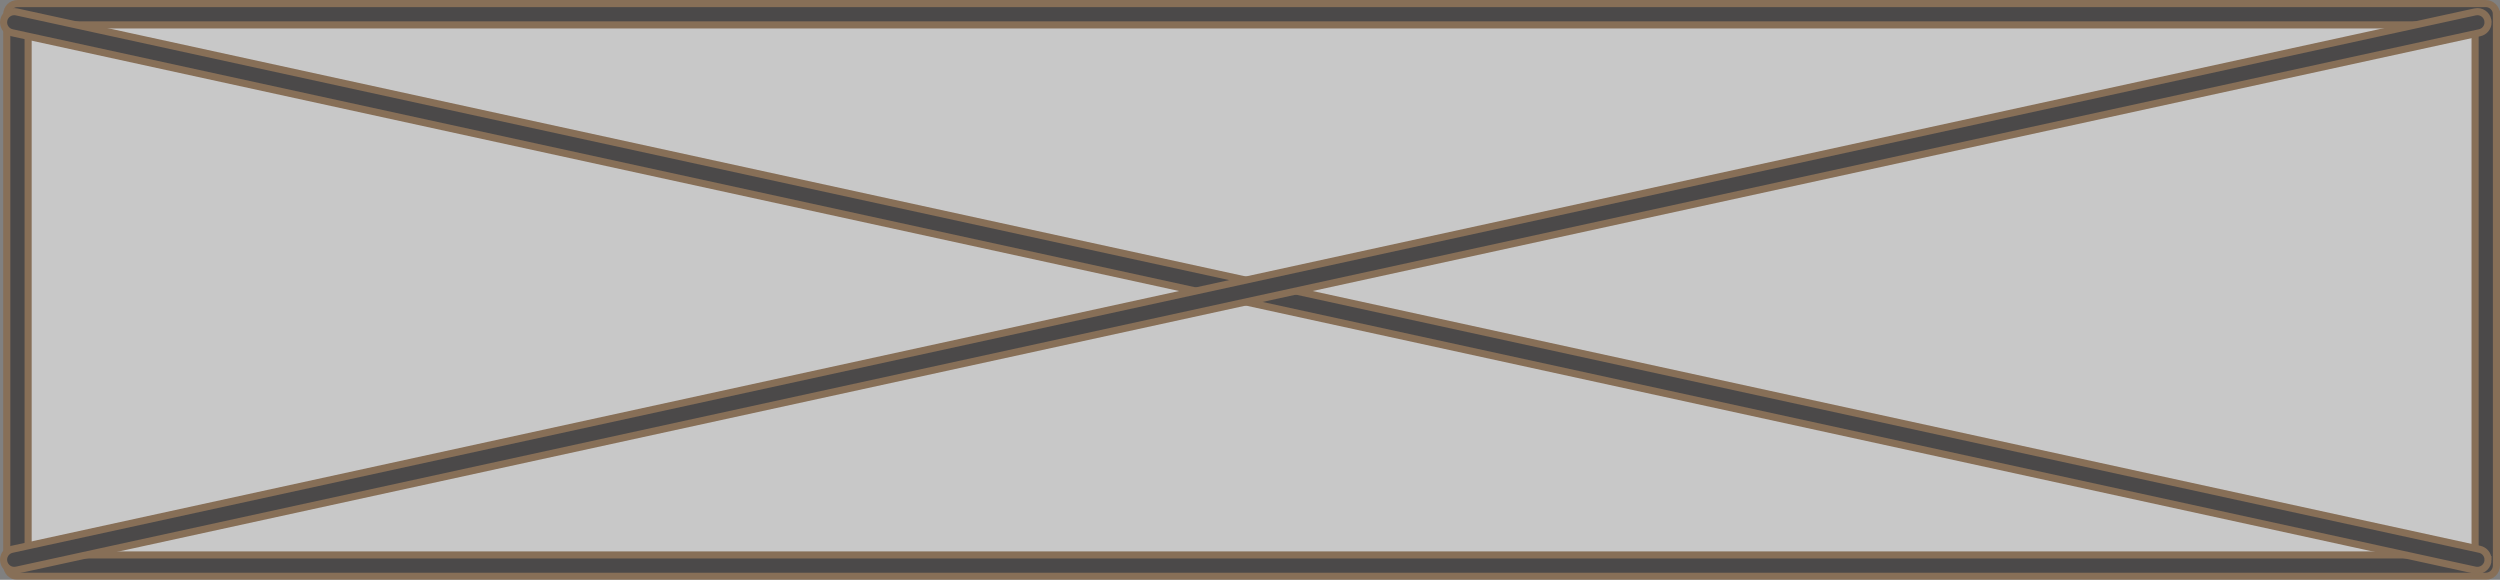 <?xml version="1.0" encoding="UTF-8"?>
<svg id="Layer_1" data-name="Layer 1" xmlns="http://www.w3.org/2000/svg" viewBox="0 0 351.37 81.494">
  <rect x="0" y="0" width="351.37" height="81.494" fill="#808080" stroke="none"/>
  <defs>
    <style>
      .cls-1 {
        fill: #fff;
      }

      .cls-1, .cls-2 {
        stroke: #8c6239;
        stroke-miterlimit: 10;
      }

      .cls-2 {
        fill: #231f20;
      }

      .cls-3 {
        opacity: .57;
      }
    </style>
  </defs>
  <g class="cls-3">
    <g>
      <rect class="cls-1" x="2.451" y="2" width="346.918" height="77.494"/>
      <path class="cls-2" d="m350.87,2v77.494c0,.828-.671,1.5-1.5,1.5H2.451c-.829,0-1.5-.672-1.5-1.5V2c0-.828.671-1.5,1.5-1.5h346.918c.829,0,1.5.672,1.5,1.5Zm-3,75.994V3.5s-343.918,0-343.918,0v74.494s343.918,0,343.918,0Z"/>
    </g>
    <g>
      <line class="cls-1" x1="2.002" y1="3.136" x2="348.191" y2="78.668"/>
      <path class="cls-2" d="m349.692,78.667c0,.105-.011.213-.035.32-.176.809-.976,1.323-1.785,1.146L1.682,4.602c-.809-.178-1.323-.975-1.145-1.785.176-.809.976-1.323,1.785-1.146l346.189,75.531c.702.153,1.181.774,1.181,1.465Z"/>
    </g>
    <g>
      <line class="cls-1" x1="348.191" y1="3.137" x2="2.002" y2="78.668"/>
      <path class="cls-2" d="m349.692,3.138c0,.69-.479,1.311-1.181,1.465L2.321,80.134c-.81.177-1.609-.337-1.785-1.146-.182-.807.336-1.607,1.146-1.785L347.871,1.671c.81-.177,1.609.337,1.785,1.146.024.108.035.215.035.32Z"/>
    </g>
  </g>
</svg>